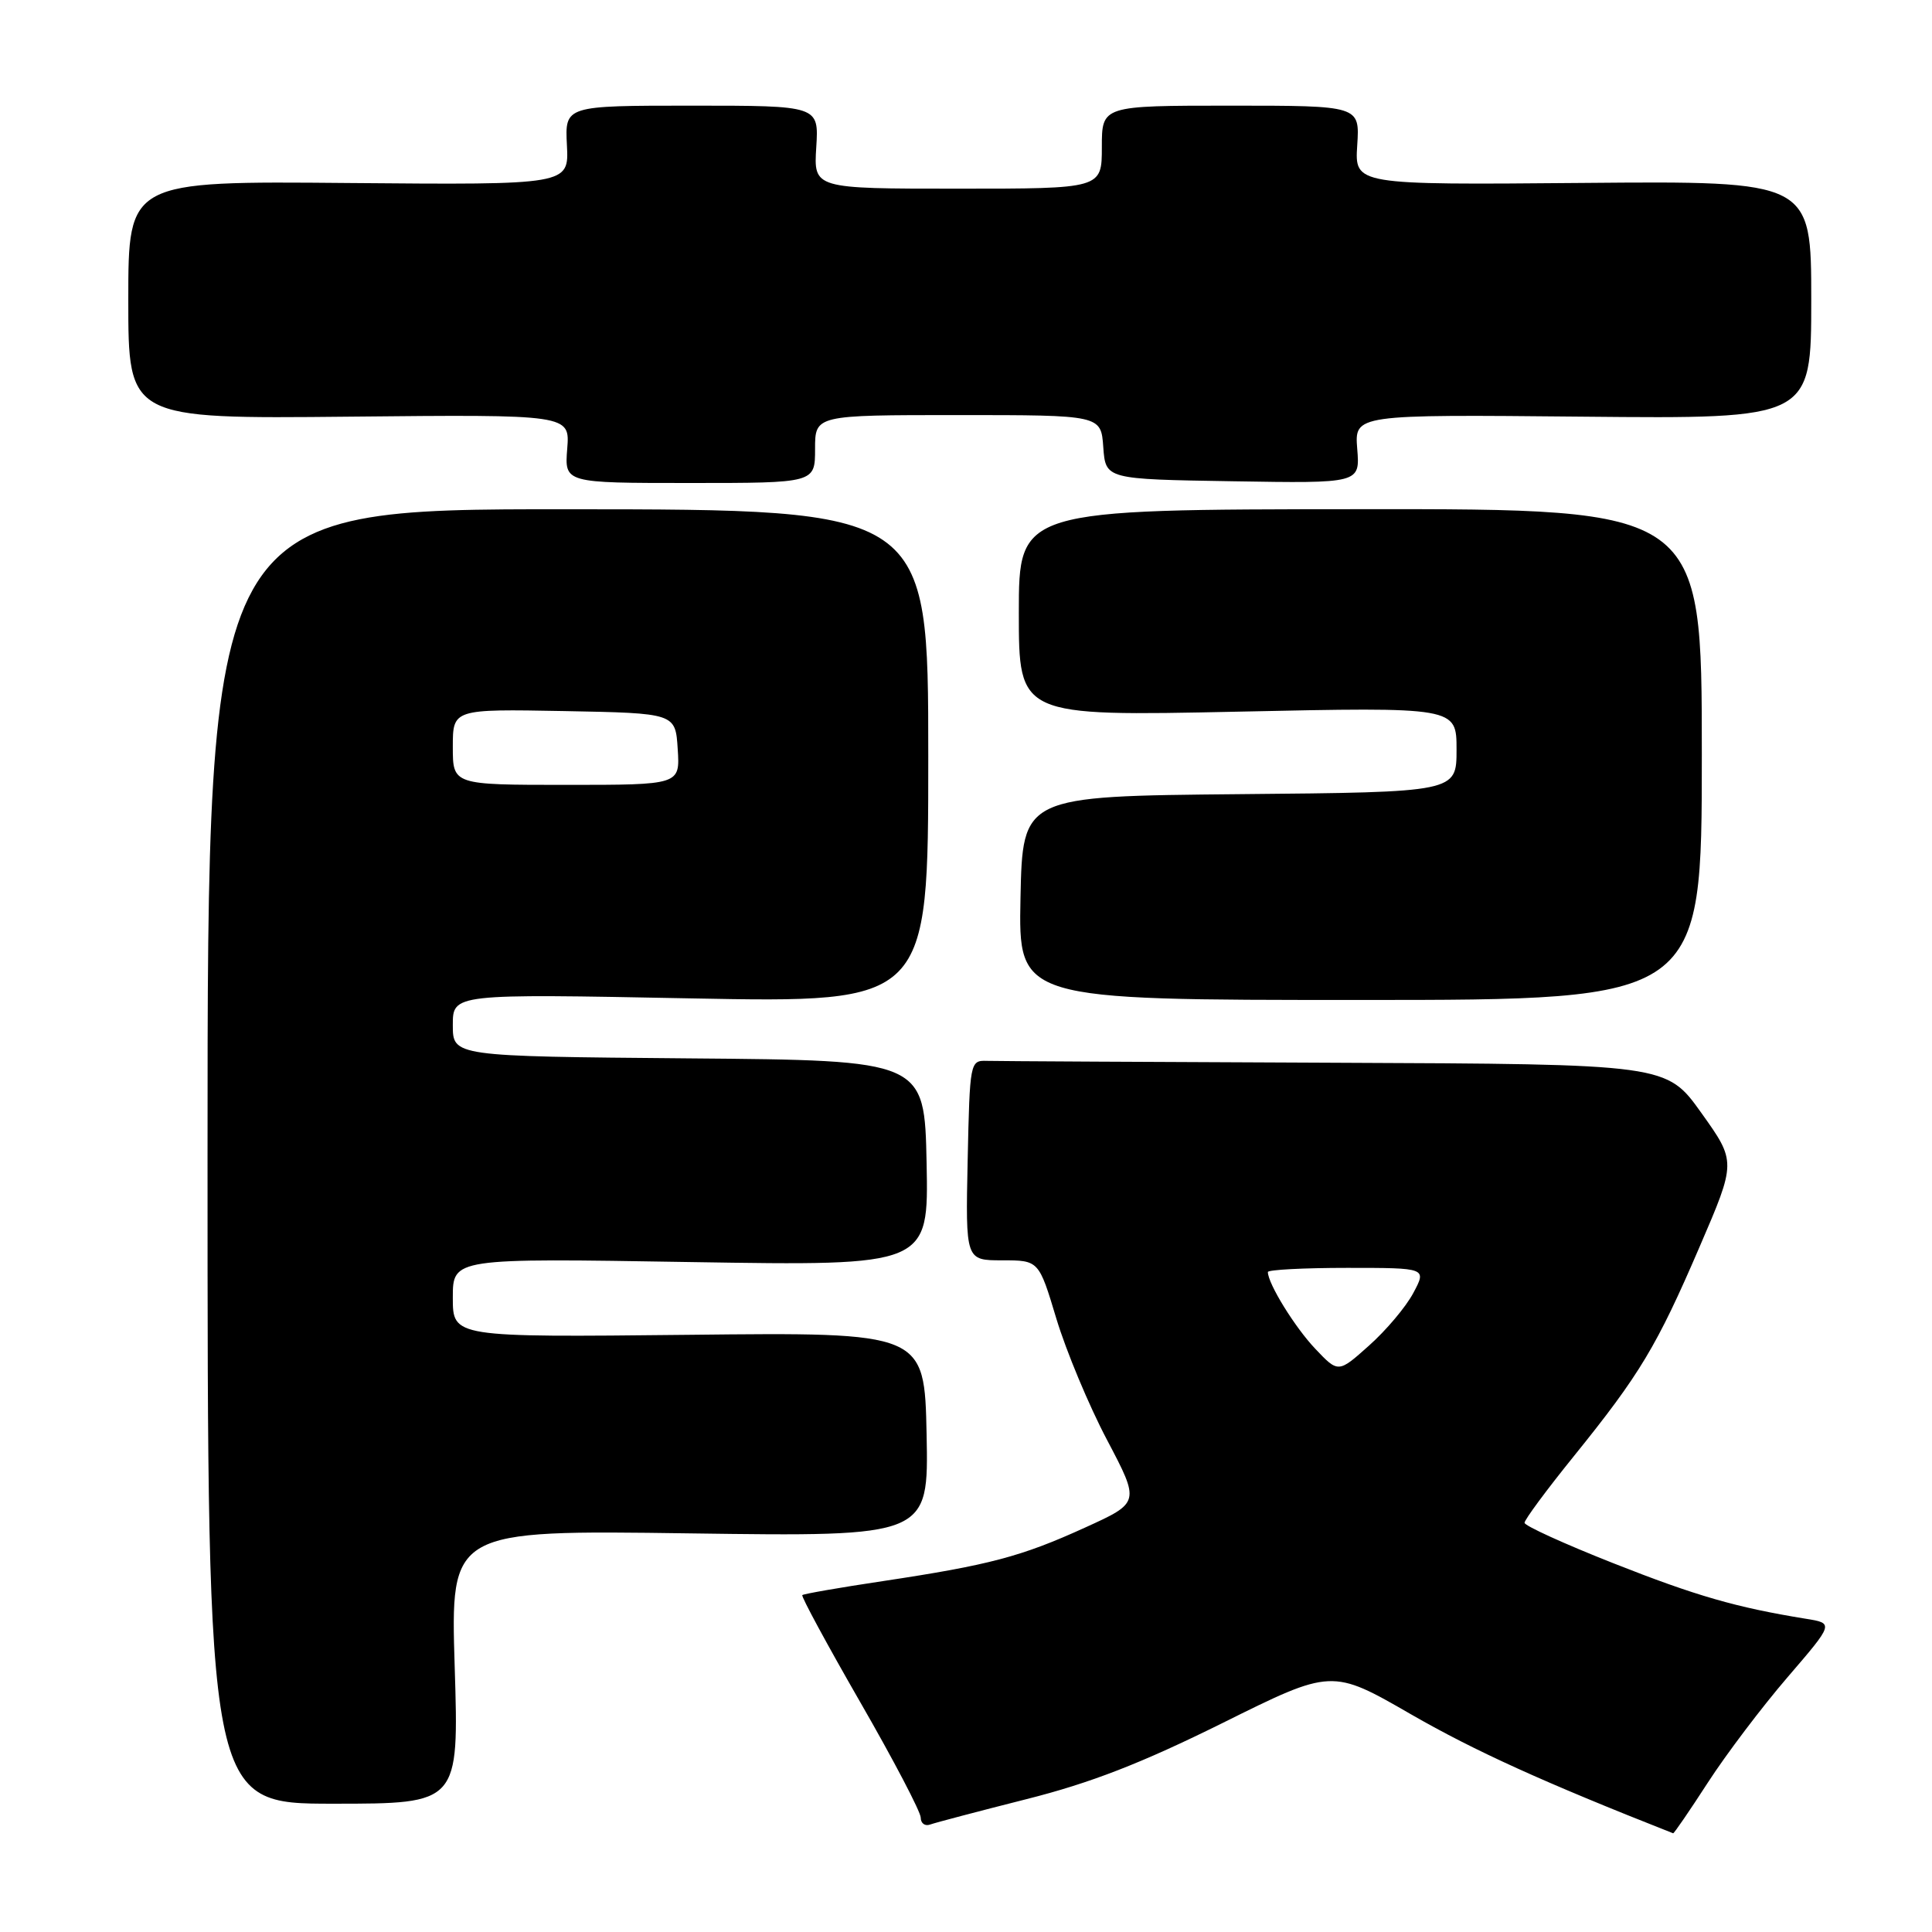 <?xml version="1.0" encoding="UTF-8" standalone="no"?>
<!DOCTYPE svg PUBLIC "-//W3C//DTD SVG 1.1//EN" "http://www.w3.org/Graphics/SVG/1.1/DTD/svg11.dtd" >
<svg xmlns="http://www.w3.org/2000/svg" xmlns:xlink="http://www.w3.org/1999/xlink" version="1.1" viewBox="0 0 256 256">
 <g >
 <path fill="currentColor"
d=" M 226.30 236.20 C 228.72 232.46 233.47 226.18 236.86 222.24 C 243.01 215.09 243.01 215.09 239.26 214.49 C 230.07 213.00 224.74 211.47 213.76 207.13 C 207.30 204.58 202.01 202.17 202.01 201.78 C 202.00 201.38 204.93 197.42 208.52 192.98 C 217.32 182.08 219.53 178.39 225.20 165.22 C 230.06 153.94 230.06 153.94 225.44 147.47 C 220.82 141.00 220.82 141.00 176.91 140.82 C 152.76 140.72 131.99 140.61 130.75 140.57 C 128.54 140.50 128.50 140.73 128.22 153.75 C 127.94 167.00 127.94 167.00 132.79 167.00 C 137.65 167.00 137.65 167.00 139.98 174.75 C 141.27 179.01 144.28 186.24 146.69 190.80 C 151.06 199.10 151.06 199.10 143.78 202.41 C 135.31 206.27 131.09 207.38 116.95 209.51 C 111.26 210.36 106.47 211.20 106.31 211.36 C 106.14 211.53 109.60 217.92 114.00 225.57 C 118.40 233.21 122.00 240.09 122.00 240.84 C 122.00 241.60 122.56 242.01 123.25 241.76 C 123.94 241.51 129.68 240.00 136.00 238.40 C 144.53 236.25 151.24 233.64 161.99 228.31 C 176.48 221.11 176.48 221.11 186.99 227.17 C 195.45 232.03 204.51 236.15 221.70 242.92 C 221.81 242.96 223.88 239.94 226.30 236.20 Z  M 60.25 220.87 C 59.69 202.74 59.69 202.74 91.37 203.18 C 123.05 203.62 123.05 203.62 122.78 190.08 C 122.50 176.53 122.50 176.53 91.25 176.87 C 60.00 177.20 60.00 177.20 60.00 171.95 C 60.00 166.71 60.00 166.71 91.53 167.23 C 123.05 167.74 123.05 167.74 122.78 154.12 C 122.50 140.50 122.50 140.50 91.25 140.24 C 60.00 139.97 60.00 139.97 60.00 135.83 C 60.00 131.68 60.00 131.68 91.50 132.29 C 123.00 132.89 123.00 132.89 123.00 100.20 C 123.00 67.50 123.00 67.50 75.25 67.48 C 27.50 67.46 27.50 67.46 27.50 153.23 C 27.50 239.00 27.50 239.00 44.16 239.00 C 60.81 239.00 60.81 239.00 60.25 220.87 Z  M 225.50 99.97 C 225.50 67.43 225.50 67.43 180.25 67.47 C 135.00 67.50 135.00 67.50 135.00 81.21 C 135.00 94.91 135.00 94.91 164.00 94.30 C 193.00 93.68 193.00 93.68 193.00 99.33 C 193.00 104.97 193.00 104.97 164.25 105.23 C 135.50 105.50 135.50 105.50 135.22 119.00 C 134.95 132.50 134.95 132.50 180.22 132.50 C 225.50 132.50 225.50 132.50 225.50 99.97 Z  M 108.00 59.50 C 108.00 55.00 108.00 55.00 126.94 55.00 C 145.89 55.00 145.89 55.00 146.19 59.25 C 146.50 63.50 146.50 63.50 163.35 63.77 C 180.21 64.05 180.21 64.05 179.84 59.48 C 179.48 54.92 179.48 54.92 209.74 55.21 C 240.00 55.50 240.00 55.50 240.00 39.74 C 240.00 23.98 240.00 23.98 209.75 24.24 C 179.50 24.50 179.50 24.50 179.84 19.25 C 180.18 14.00 180.18 14.00 163.09 14.00 C 146.00 14.00 146.00 14.00 146.00 19.50 C 146.00 25.00 146.00 25.00 126.91 25.00 C 107.81 25.00 107.81 25.00 108.16 19.50 C 108.50 14.00 108.50 14.00 91.68 14.00 C 74.85 14.00 74.85 14.00 75.12 19.25 C 75.39 24.50 75.39 24.50 46.20 24.25 C 17.00 23.99 17.00 23.99 17.00 39.75 C 17.00 55.50 17.00 55.50 46.26 55.21 C 75.52 54.92 75.52 54.92 75.16 59.46 C 74.80 64.00 74.80 64.00 91.40 64.00 C 108.00 64.00 108.00 64.00 108.00 59.50 Z  M 174.28 178.72 C 171.58 175.88 168.00 170.08 168.00 168.55 C 168.00 168.25 172.74 168.00 178.52 168.00 C 189.05 168.00 189.05 168.00 187.27 171.33 C 186.30 173.16 183.66 176.29 181.41 178.29 C 177.33 181.94 177.33 181.94 174.28 178.72 Z  M 60.00 98.97 C 60.00 93.95 60.00 93.95 74.75 94.22 C 89.50 94.50 89.50 94.50 89.80 99.25 C 90.11 104.00 90.11 104.00 75.05 104.00 C 60.00 104.00 60.00 104.00 60.00 98.97 Z "/>
</g>
</svg>